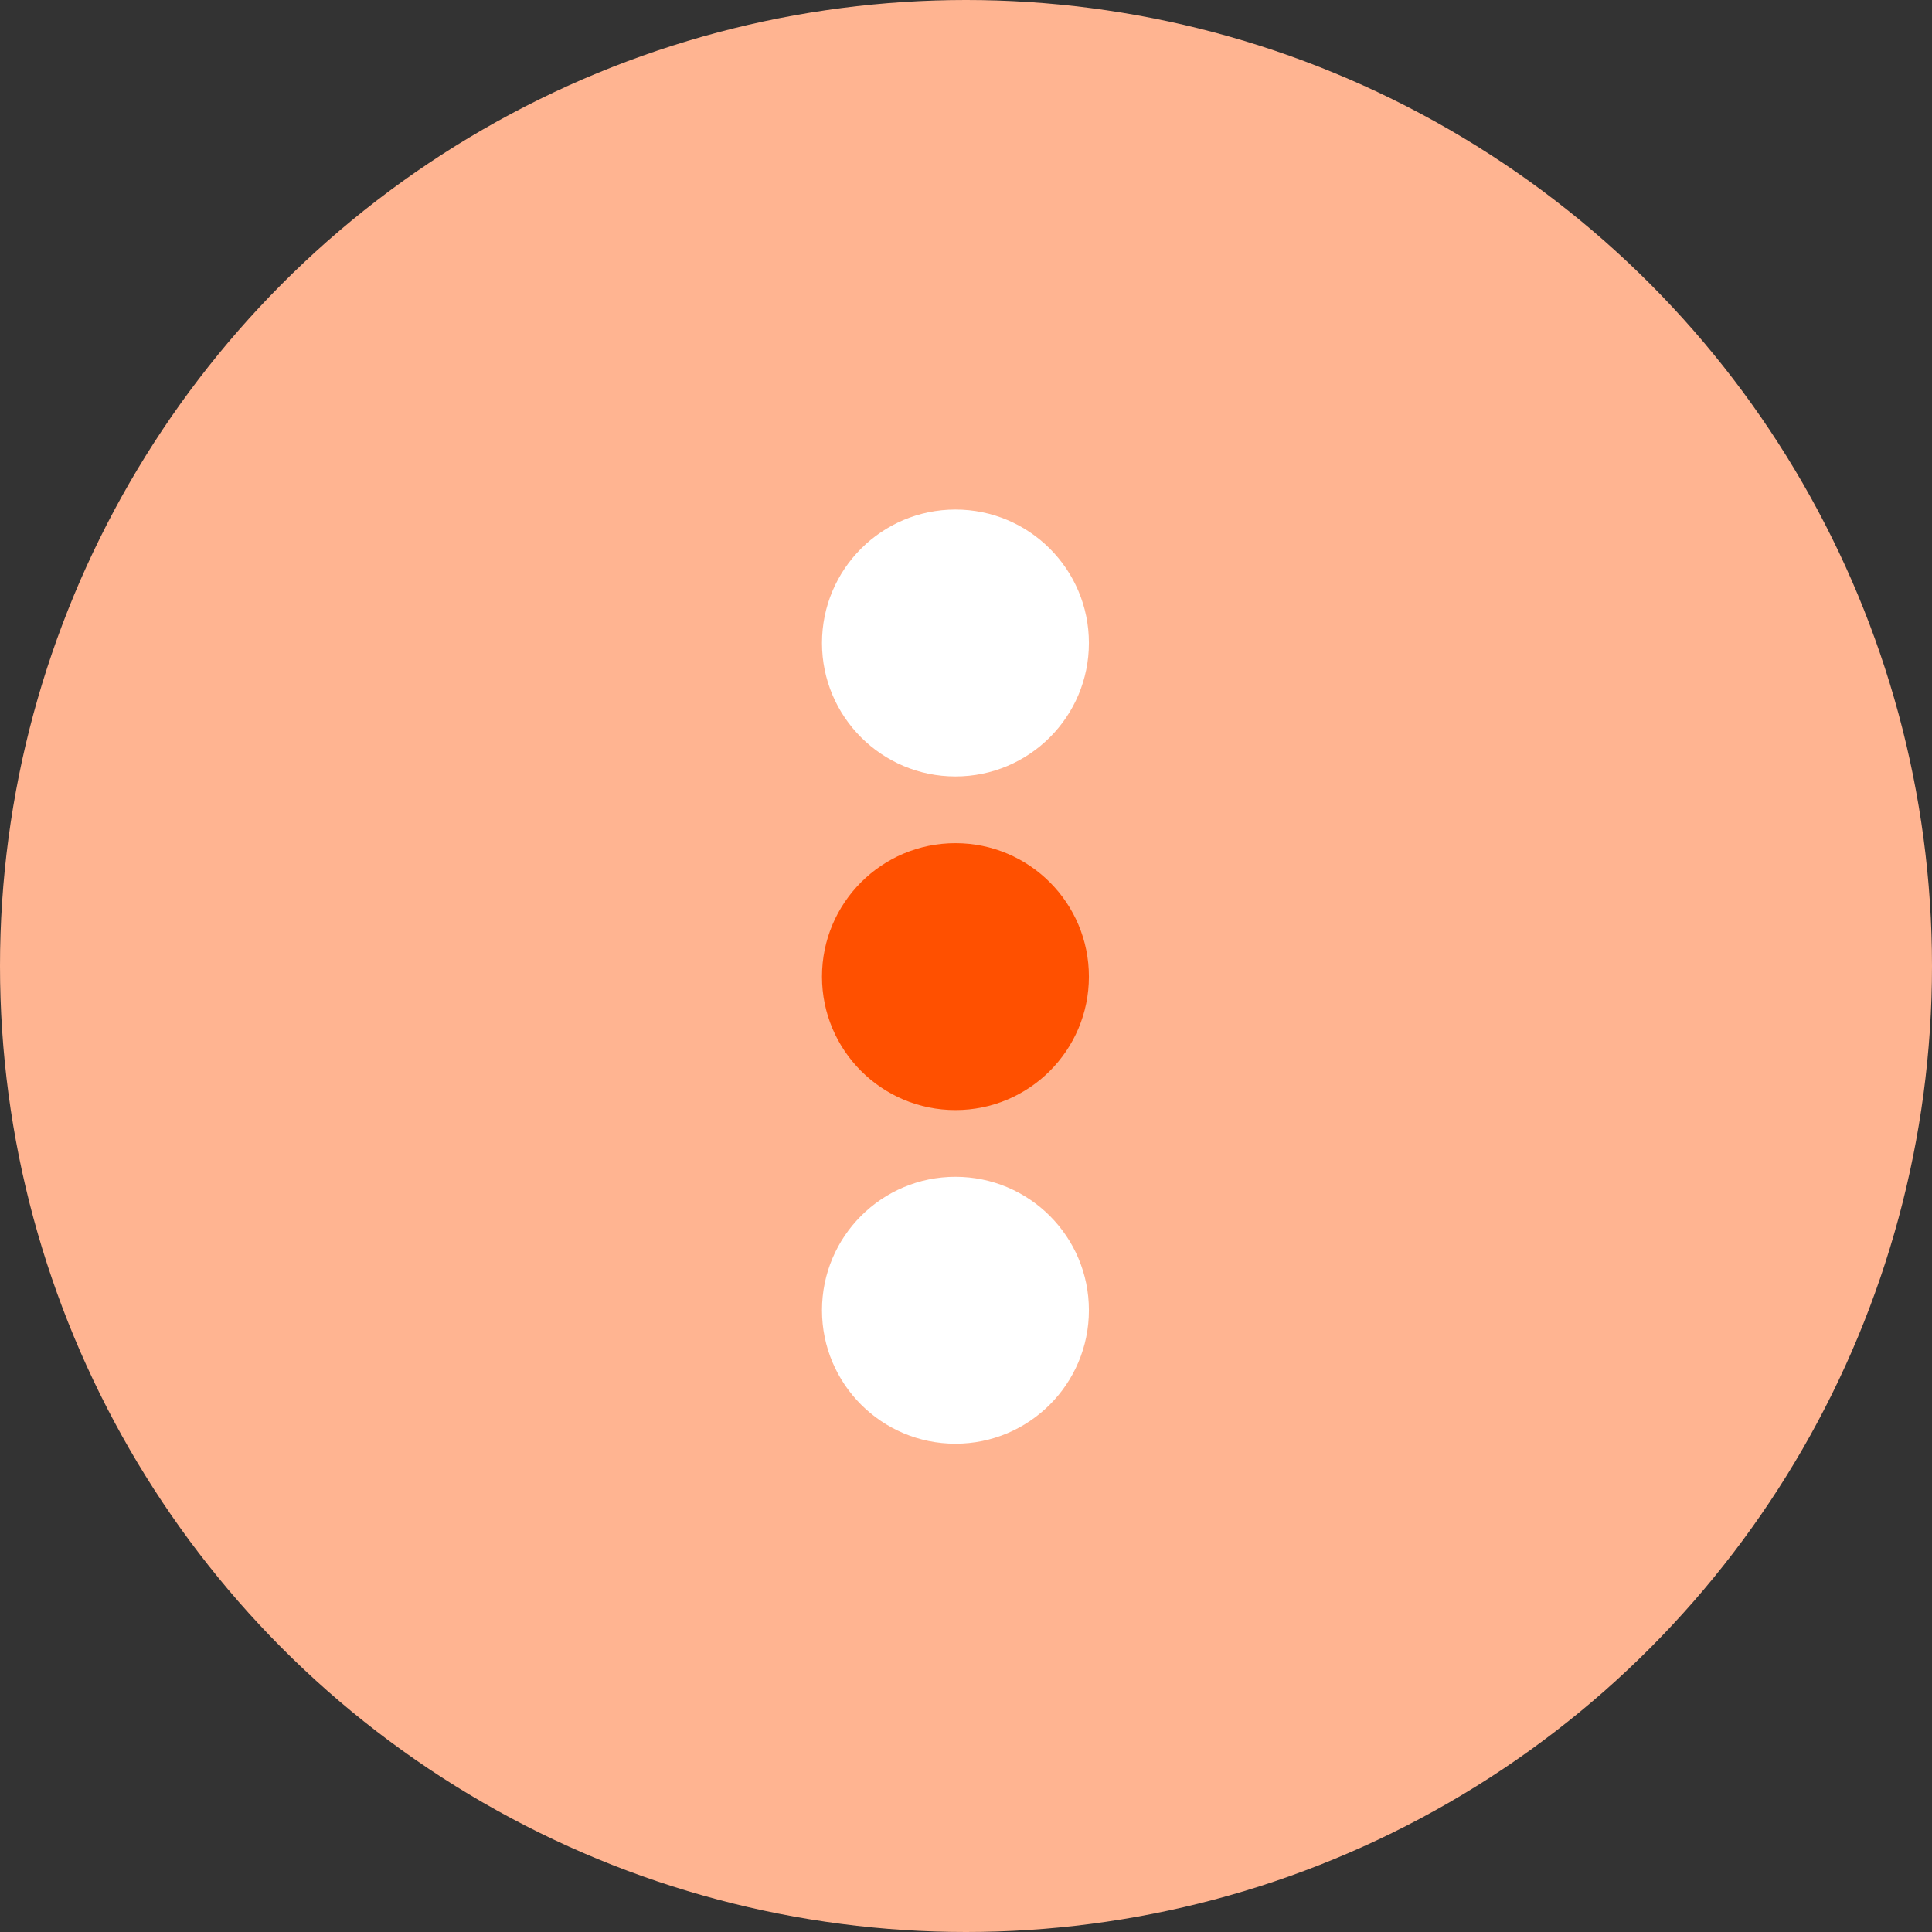 <svg width="91" height="91" viewBox="0 0 91 91" fill="none" xmlns="http://www.w3.org/2000/svg">
<rect x="0" y="0" width="91" height="91" fill="#333333" stroke="none"/>
<circle cx="45.5" cy="45.5" r="45.5" fill="#FFB491"/>
<circle cx="6.286" cy="6.286" r="6.286" transform="matrix(-1 0 0 1 51.289 24)" fill="white"/>
<circle cx="6.286" cy="6.286" r="6.286" transform="matrix(-1 0 0 1 51.289 39.714)" fill="#FF5000"/>
<circle cx="6.286" cy="6.286" r="6.286" transform="matrix(-1 0 0 1 51.289 55.429)" fill="white"/>
</svg>
